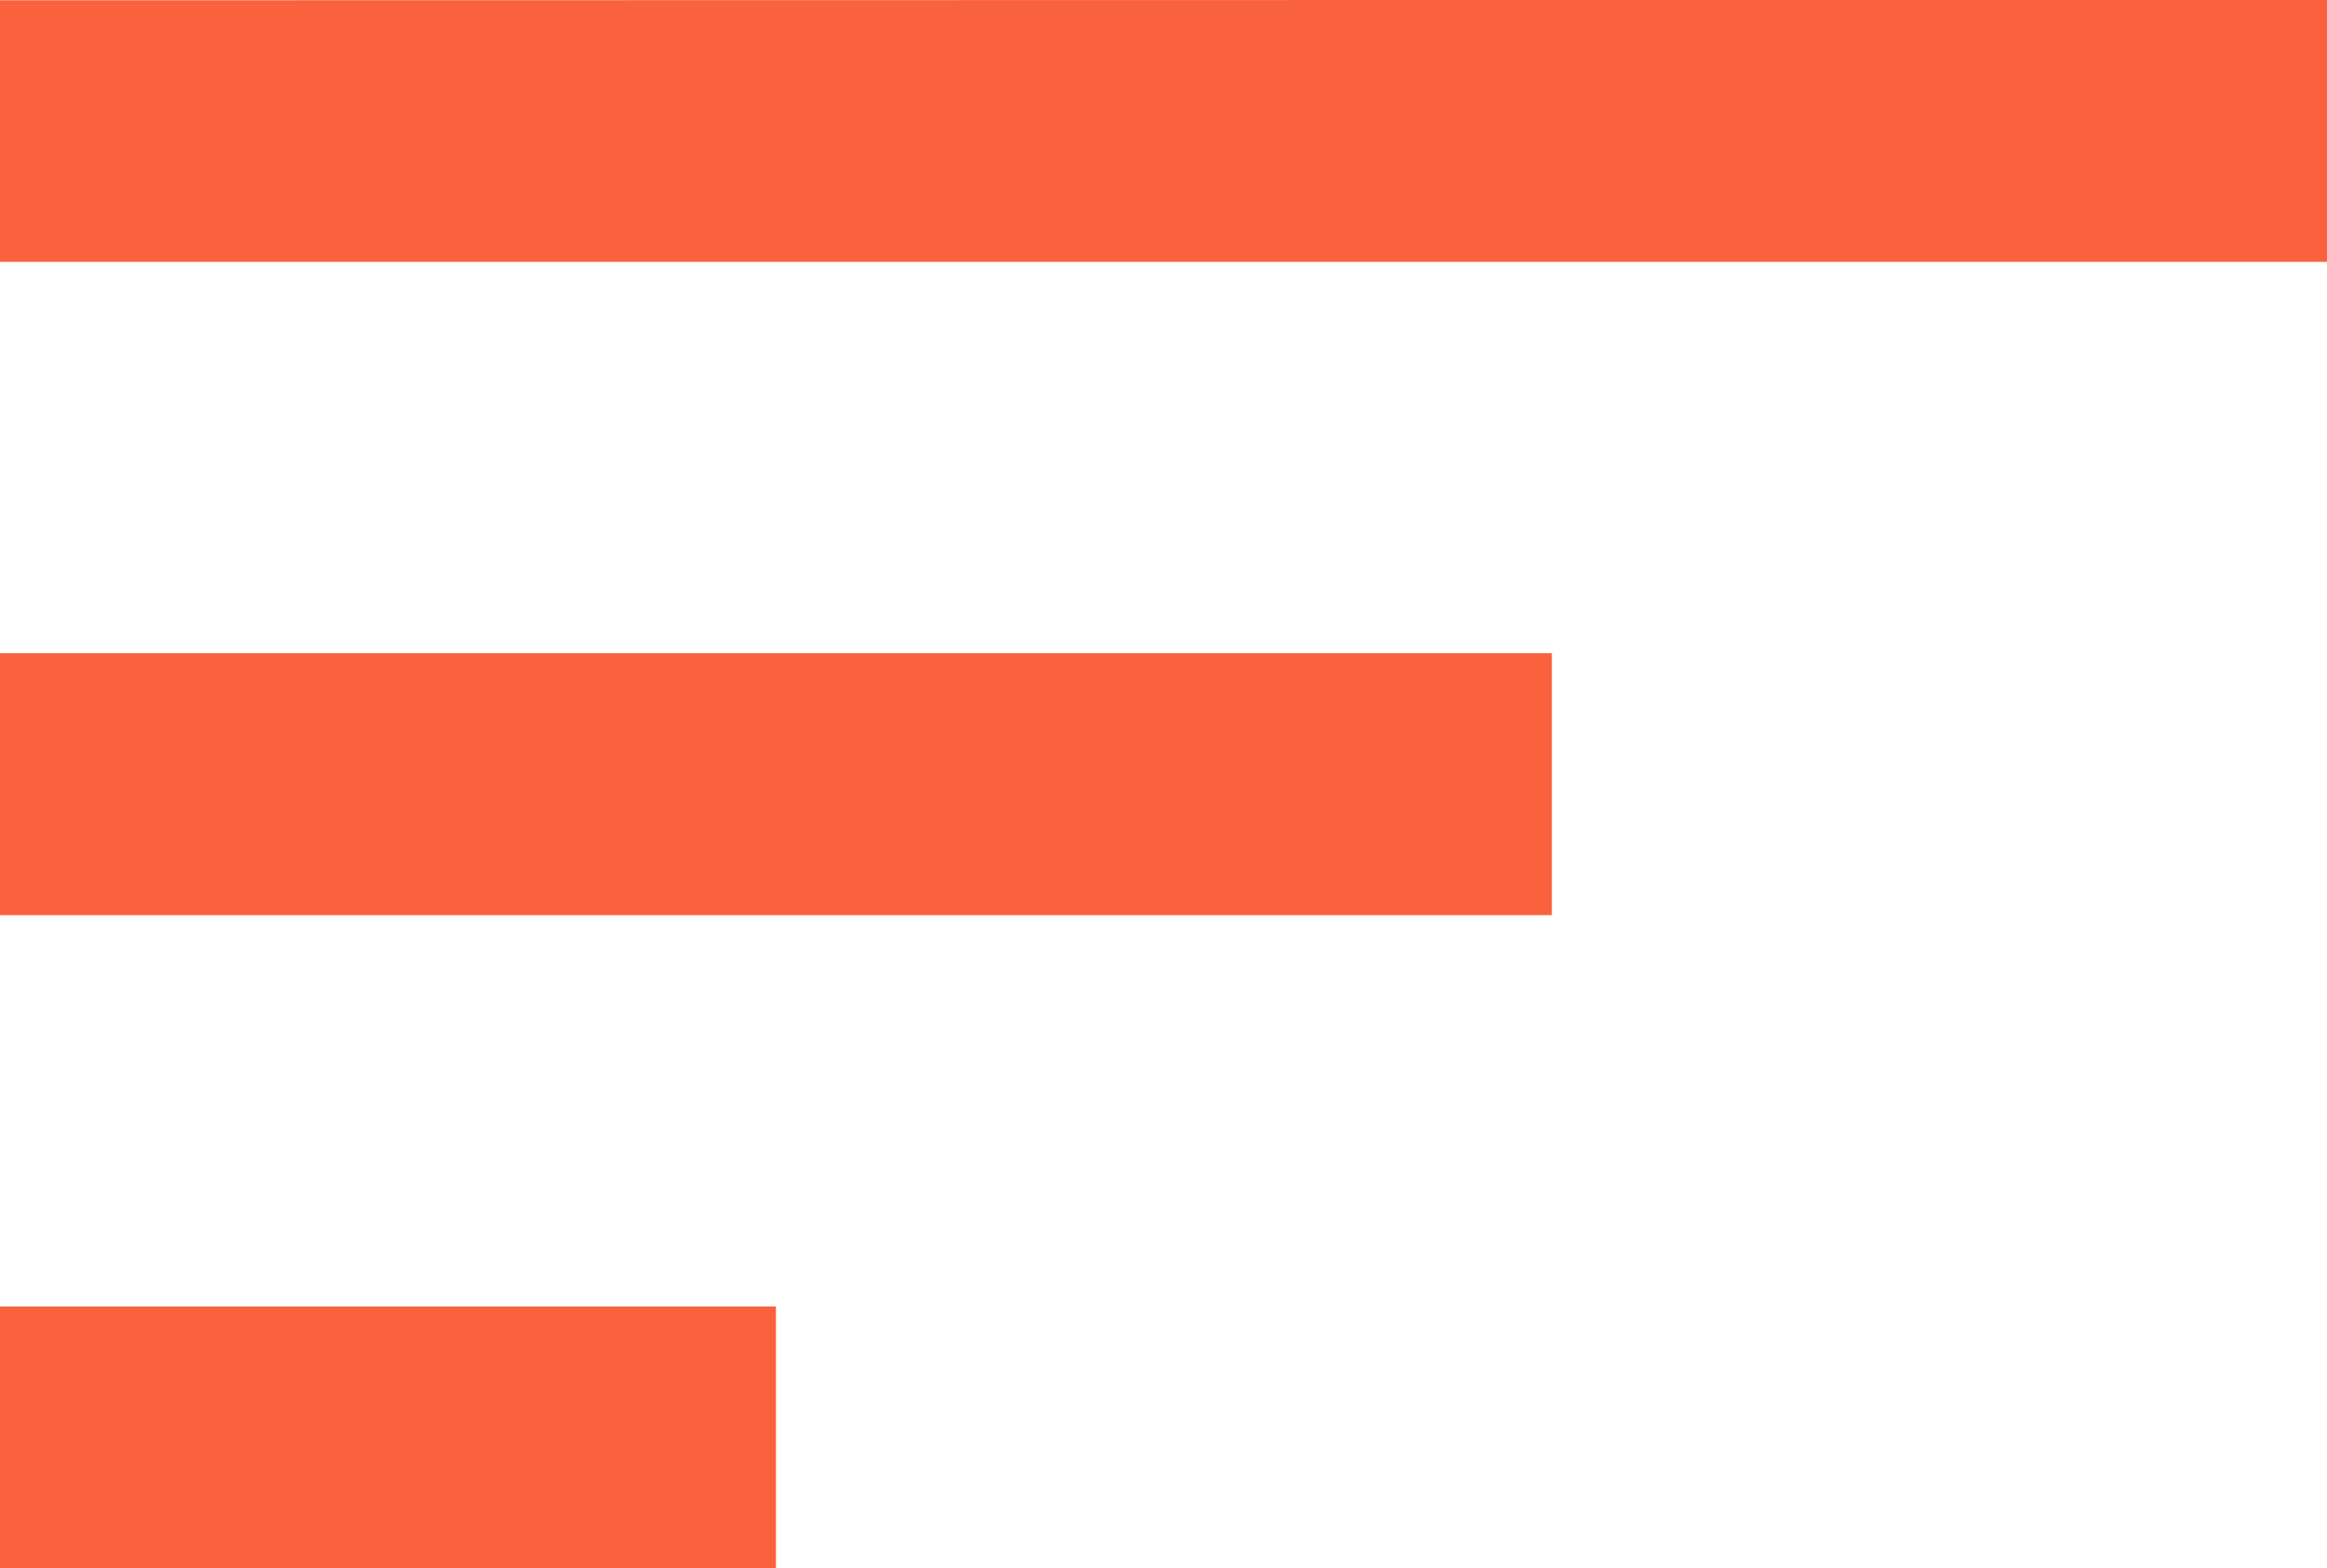 <svg xmlns="http://www.w3.org/2000/svg" width="43.013" height="28.992" viewBox="0 0 43.013 28.992"><path d="M2323.993,70h14.343V65.158h-14.343Zm0-28.992v4.837h43.013V41Zm0,16.914h28.685V53.081h-28.685Zm0,0" transform="translate(-2323.993 -41.003)" fill="#f9623d"/></svg>